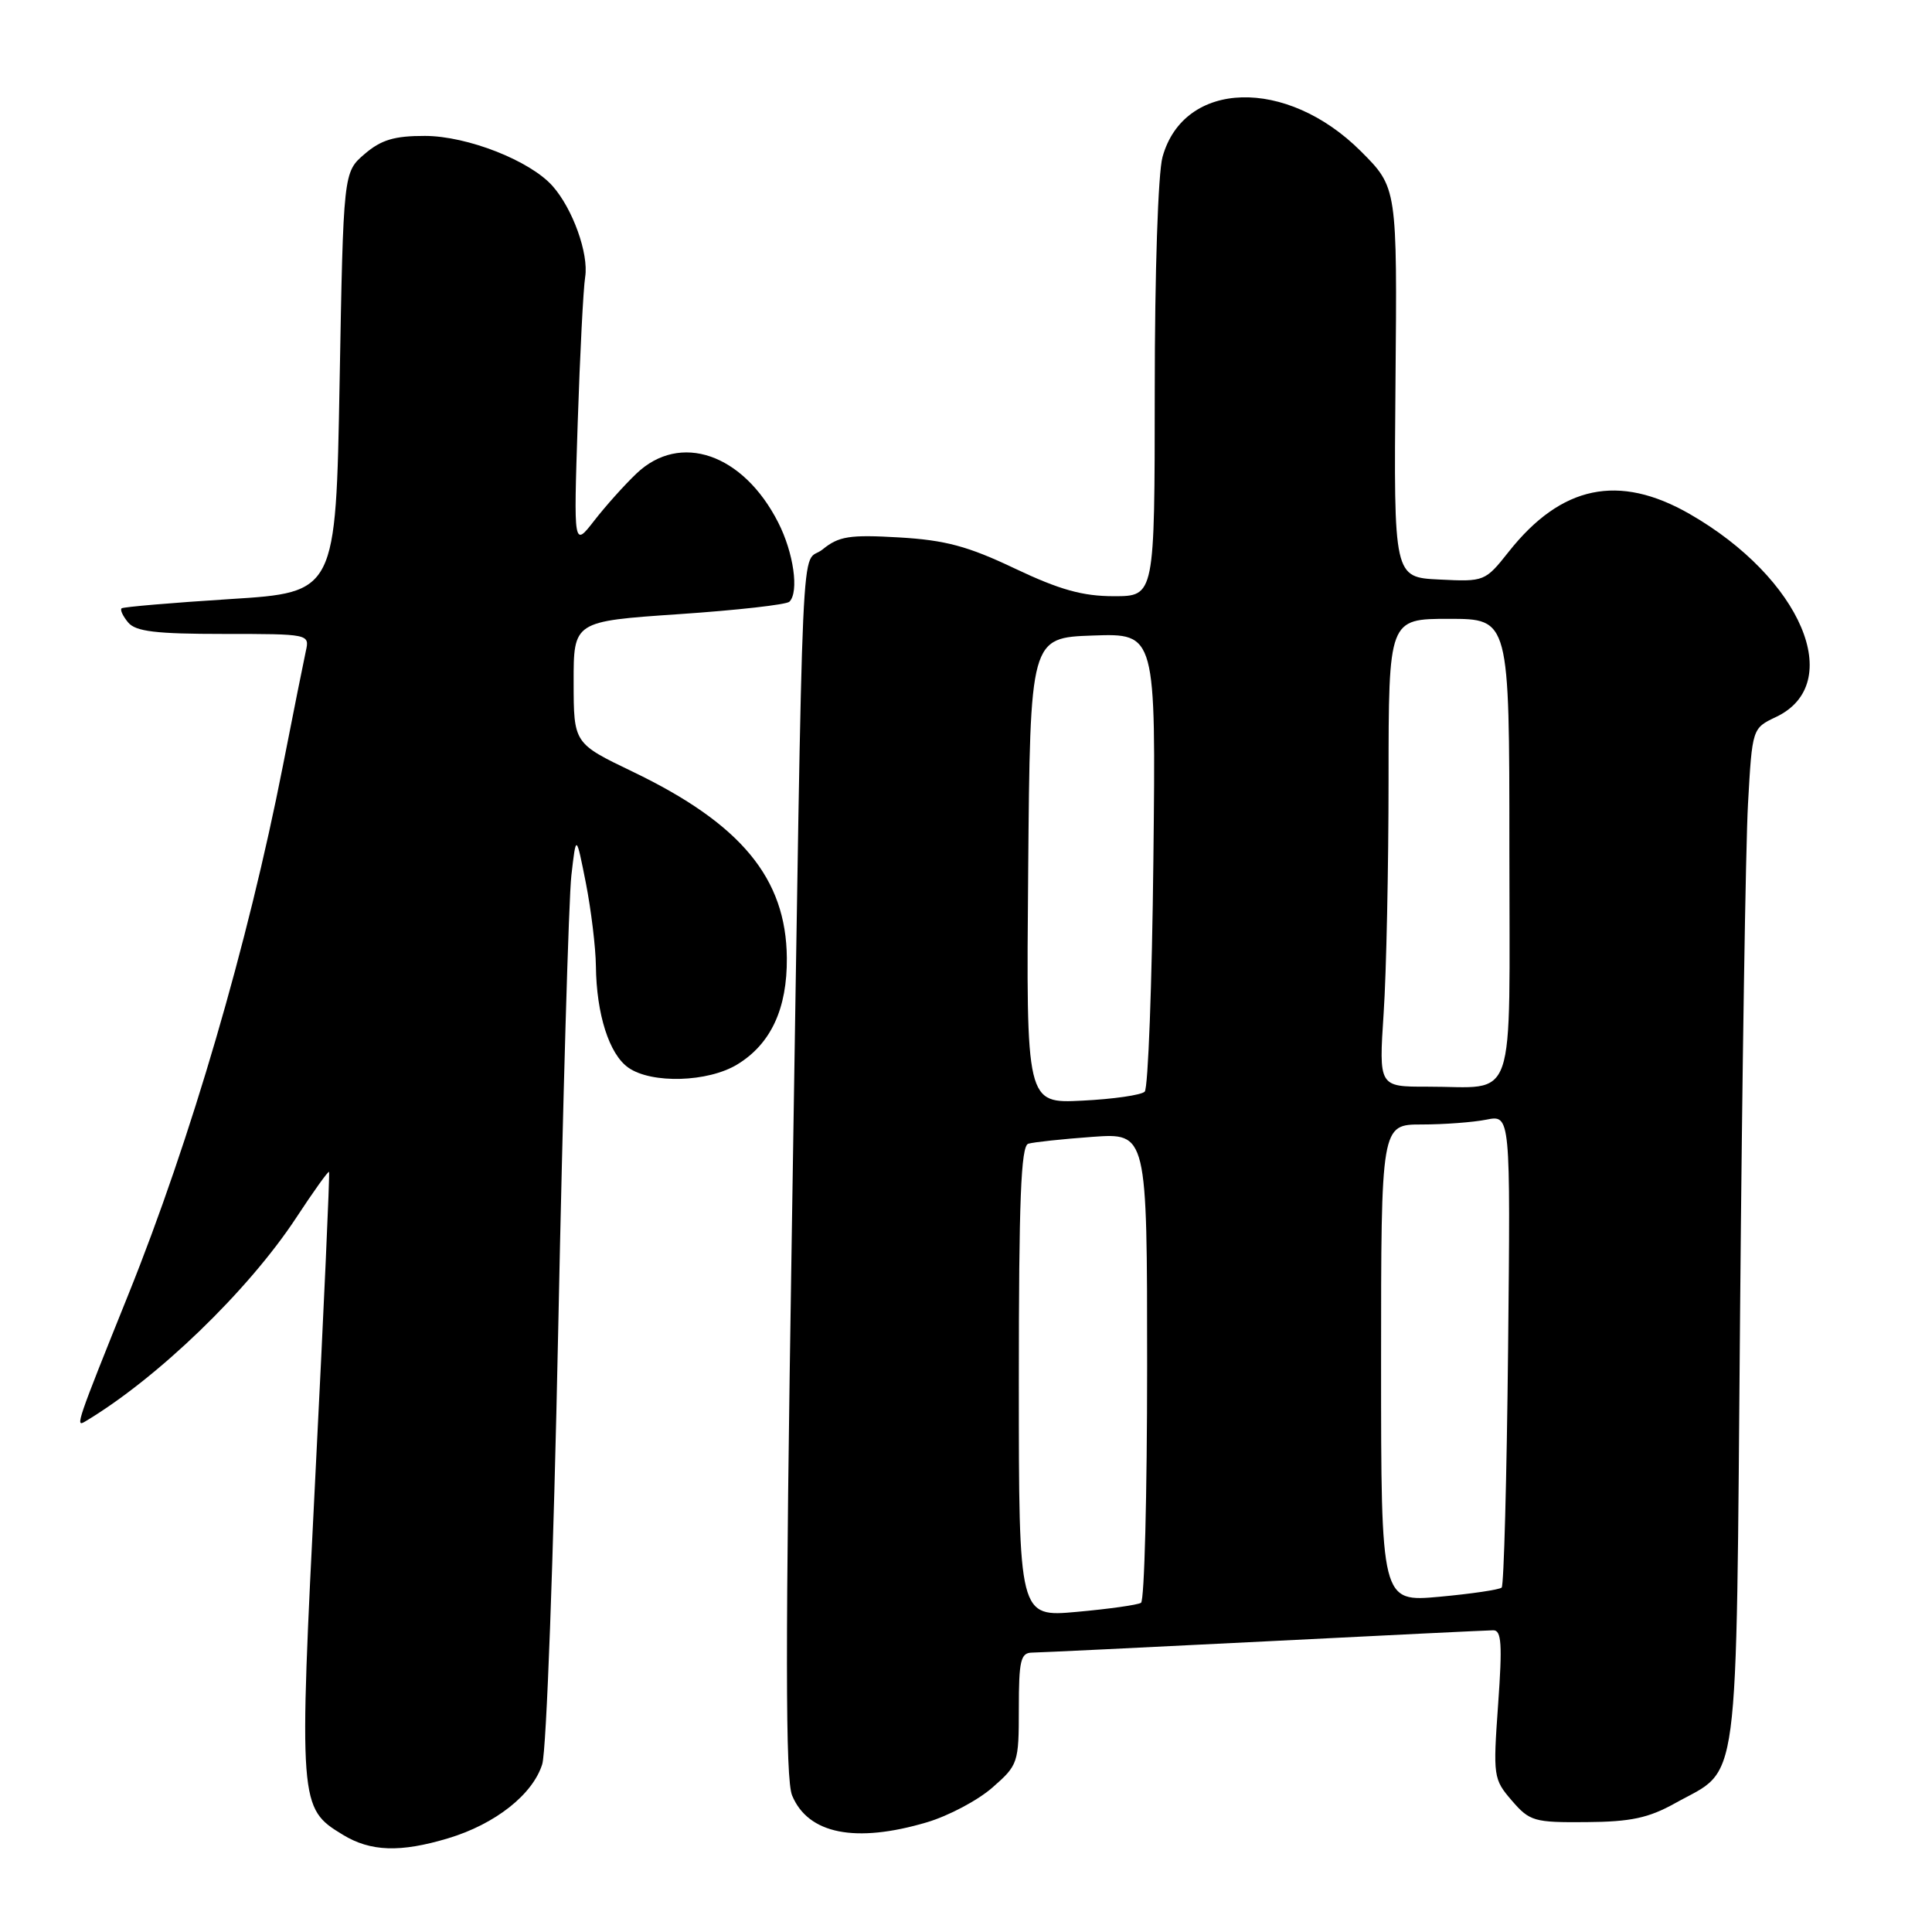 <?xml version="1.0" encoding="UTF-8" standalone="no"?>
<!DOCTYPE svg PUBLIC "-//W3C//DTD SVG 1.1//EN" "http://www.w3.org/Graphics/SVG/1.1/DTD/svg11.dtd" >
<svg xmlns="http://www.w3.org/2000/svg" xmlns:xlink="http://www.w3.org/1999/xlink" version="1.1" viewBox="0 0 256 256">
 <g >
 <path fill="currentColor"
d=" M 59.39 243.58 C 65.62 241.71 70.60 237.78 71.85 233.76 C 72.41 231.94 73.35 206.40 73.97 176.00 C 74.58 146.02 75.36 119.03 75.71 116.00 C 76.34 110.50 76.34 110.50 77.63 117.00 C 78.33 120.58 78.93 125.53 78.96 128.00 C 79.03 134.40 80.72 139.69 83.26 141.47 C 86.34 143.63 93.82 143.41 97.70 141.04 C 102.15 138.33 104.32 133.64 104.26 126.92 C 104.17 116.38 98.20 109.16 83.85 102.26 C 76.02 98.50 76.02 98.50 76.01 90.42 C 76.00 82.33 76.00 82.33 89.95 81.38 C 97.62 80.86 104.22 80.12 104.60 79.73 C 105.90 78.44 105.16 73.23 103.11 69.22 C 98.47 60.11 90.11 57.23 84.33 62.75 C 82.74 64.26 80.22 67.08 78.73 69.00 C 76.01 72.50 76.01 72.50 76.55 56.00 C 76.85 46.92 77.29 38.23 77.54 36.69 C 78.02 33.60 75.89 27.66 73.21 24.64 C 70.22 21.28 61.92 18.02 56.31 18.01 C 52.25 18.00 50.50 18.53 48.31 20.41 C 45.50 22.82 45.50 22.82 45.00 50.66 C 44.50 78.50 44.50 78.50 30.50 79.38 C 22.80 79.87 16.32 80.42 16.11 80.61 C 15.89 80.80 16.28 81.64 16.98 82.48 C 17.98 83.68 20.65 84.00 29.64 84.00 C 40.94 84.00 41.03 84.02 40.53 86.25 C 40.26 87.49 38.88 94.35 37.48 101.50 C 32.84 125.11 25.27 151.01 17.02 171.50 C 10.20 188.44 9.96 189.15 11.24 188.38 C 20.81 182.68 32.88 171.04 39.24 161.37 C 41.52 157.90 43.48 155.15 43.60 155.28 C 43.72 155.40 42.91 173.41 41.80 195.29 C 39.58 239.16 39.62 239.58 45.42 243.11 C 49.10 245.36 53.04 245.49 59.39 243.58 Z  M 122.83 241.46 C 125.69 240.61 129.60 238.54 131.51 236.85 C 134.91 233.88 135.00 233.59 135.00 226.40 C 135.00 220.03 135.24 219.00 136.75 218.98 C 137.71 218.97 151.55 218.30 167.50 217.50 C 183.45 216.69 197.11 216.03 197.86 216.02 C 198.96 216.00 199.08 217.87 198.51 225.83 C 197.83 235.38 197.88 235.75 200.32 238.58 C 202.69 241.33 203.27 241.50 210.20 241.44 C 216.09 241.40 218.45 240.89 221.95 238.94 C 230.63 234.09 230.01 238.80 230.57 173.96 C 230.84 142.36 231.31 112.00 231.62 106.50 C 232.18 96.50 232.18 96.50 235.34 95.00 C 244.64 90.58 238.68 76.59 223.88 68.10 C 214.49 62.72 206.88 64.31 199.92 73.10 C 196.79 77.05 196.70 77.09 190.72 76.79 C 184.68 76.50 184.68 76.50 184.91 50.68 C 185.14 24.86 185.14 24.86 180.32 20.04 C 170.47 10.20 156.87 10.59 154.04 20.80 C 153.45 22.91 153.01 36.16 153.01 51.75 C 153.00 79.00 153.00 79.00 147.60 79.00 C 143.46 79.00 140.41 78.15 134.47 75.33 C 128.25 72.37 125.26 71.57 119.12 71.21 C 112.56 70.83 111.15 71.05 109.00 72.80 C 106.03 75.20 106.47 65.32 104.92 163.29 C 104.05 218.29 104.06 235.74 104.96 237.91 C 107.08 243.02 113.36 244.27 122.83 241.46 Z  M 135.00 183.11 C 135.00 159.04 135.28 151.85 136.25 151.55 C 136.94 151.34 140.76 150.93 144.75 150.64 C 152.00 150.12 152.00 150.12 152.00 181.00 C 152.00 197.98 151.64 212.11 151.19 212.38 C 150.75 212.66 146.92 213.20 142.69 213.58 C 135.00 214.28 135.00 214.28 135.00 183.11 Z  M 183.00 180.64 C 183.00 149.00 183.00 149.00 188.38 149.00 C 191.33 149.00 195.19 148.71 196.95 148.36 C 200.15 147.72 200.15 147.72 199.83 178.78 C 199.65 195.86 199.27 210.07 198.98 210.36 C 198.69 210.64 194.98 211.19 190.73 211.58 C 183.00 212.28 183.00 212.28 183.00 180.64 Z  M 136.24 115.36 C 136.50 84.50 136.50 84.50 144.83 84.21 C 153.16 83.92 153.16 83.92 152.83 113.88 C 152.65 130.35 152.13 144.20 151.68 144.65 C 151.23 145.10 147.51 145.64 143.42 145.84 C 135.97 146.22 135.97 146.22 136.24 115.36 Z  M 183.34 134.25 C 183.70 128.89 183.99 114.94 183.99 103.25 C 184.00 82.00 184.00 82.00 192.00 82.00 C 200.00 82.00 200.00 82.00 200.00 112.38 C 200.00 147.28 201.14 143.96 189.10 143.99 C 182.70 144.00 182.70 144.00 183.34 134.25 Z "/>
</g>
</svg>